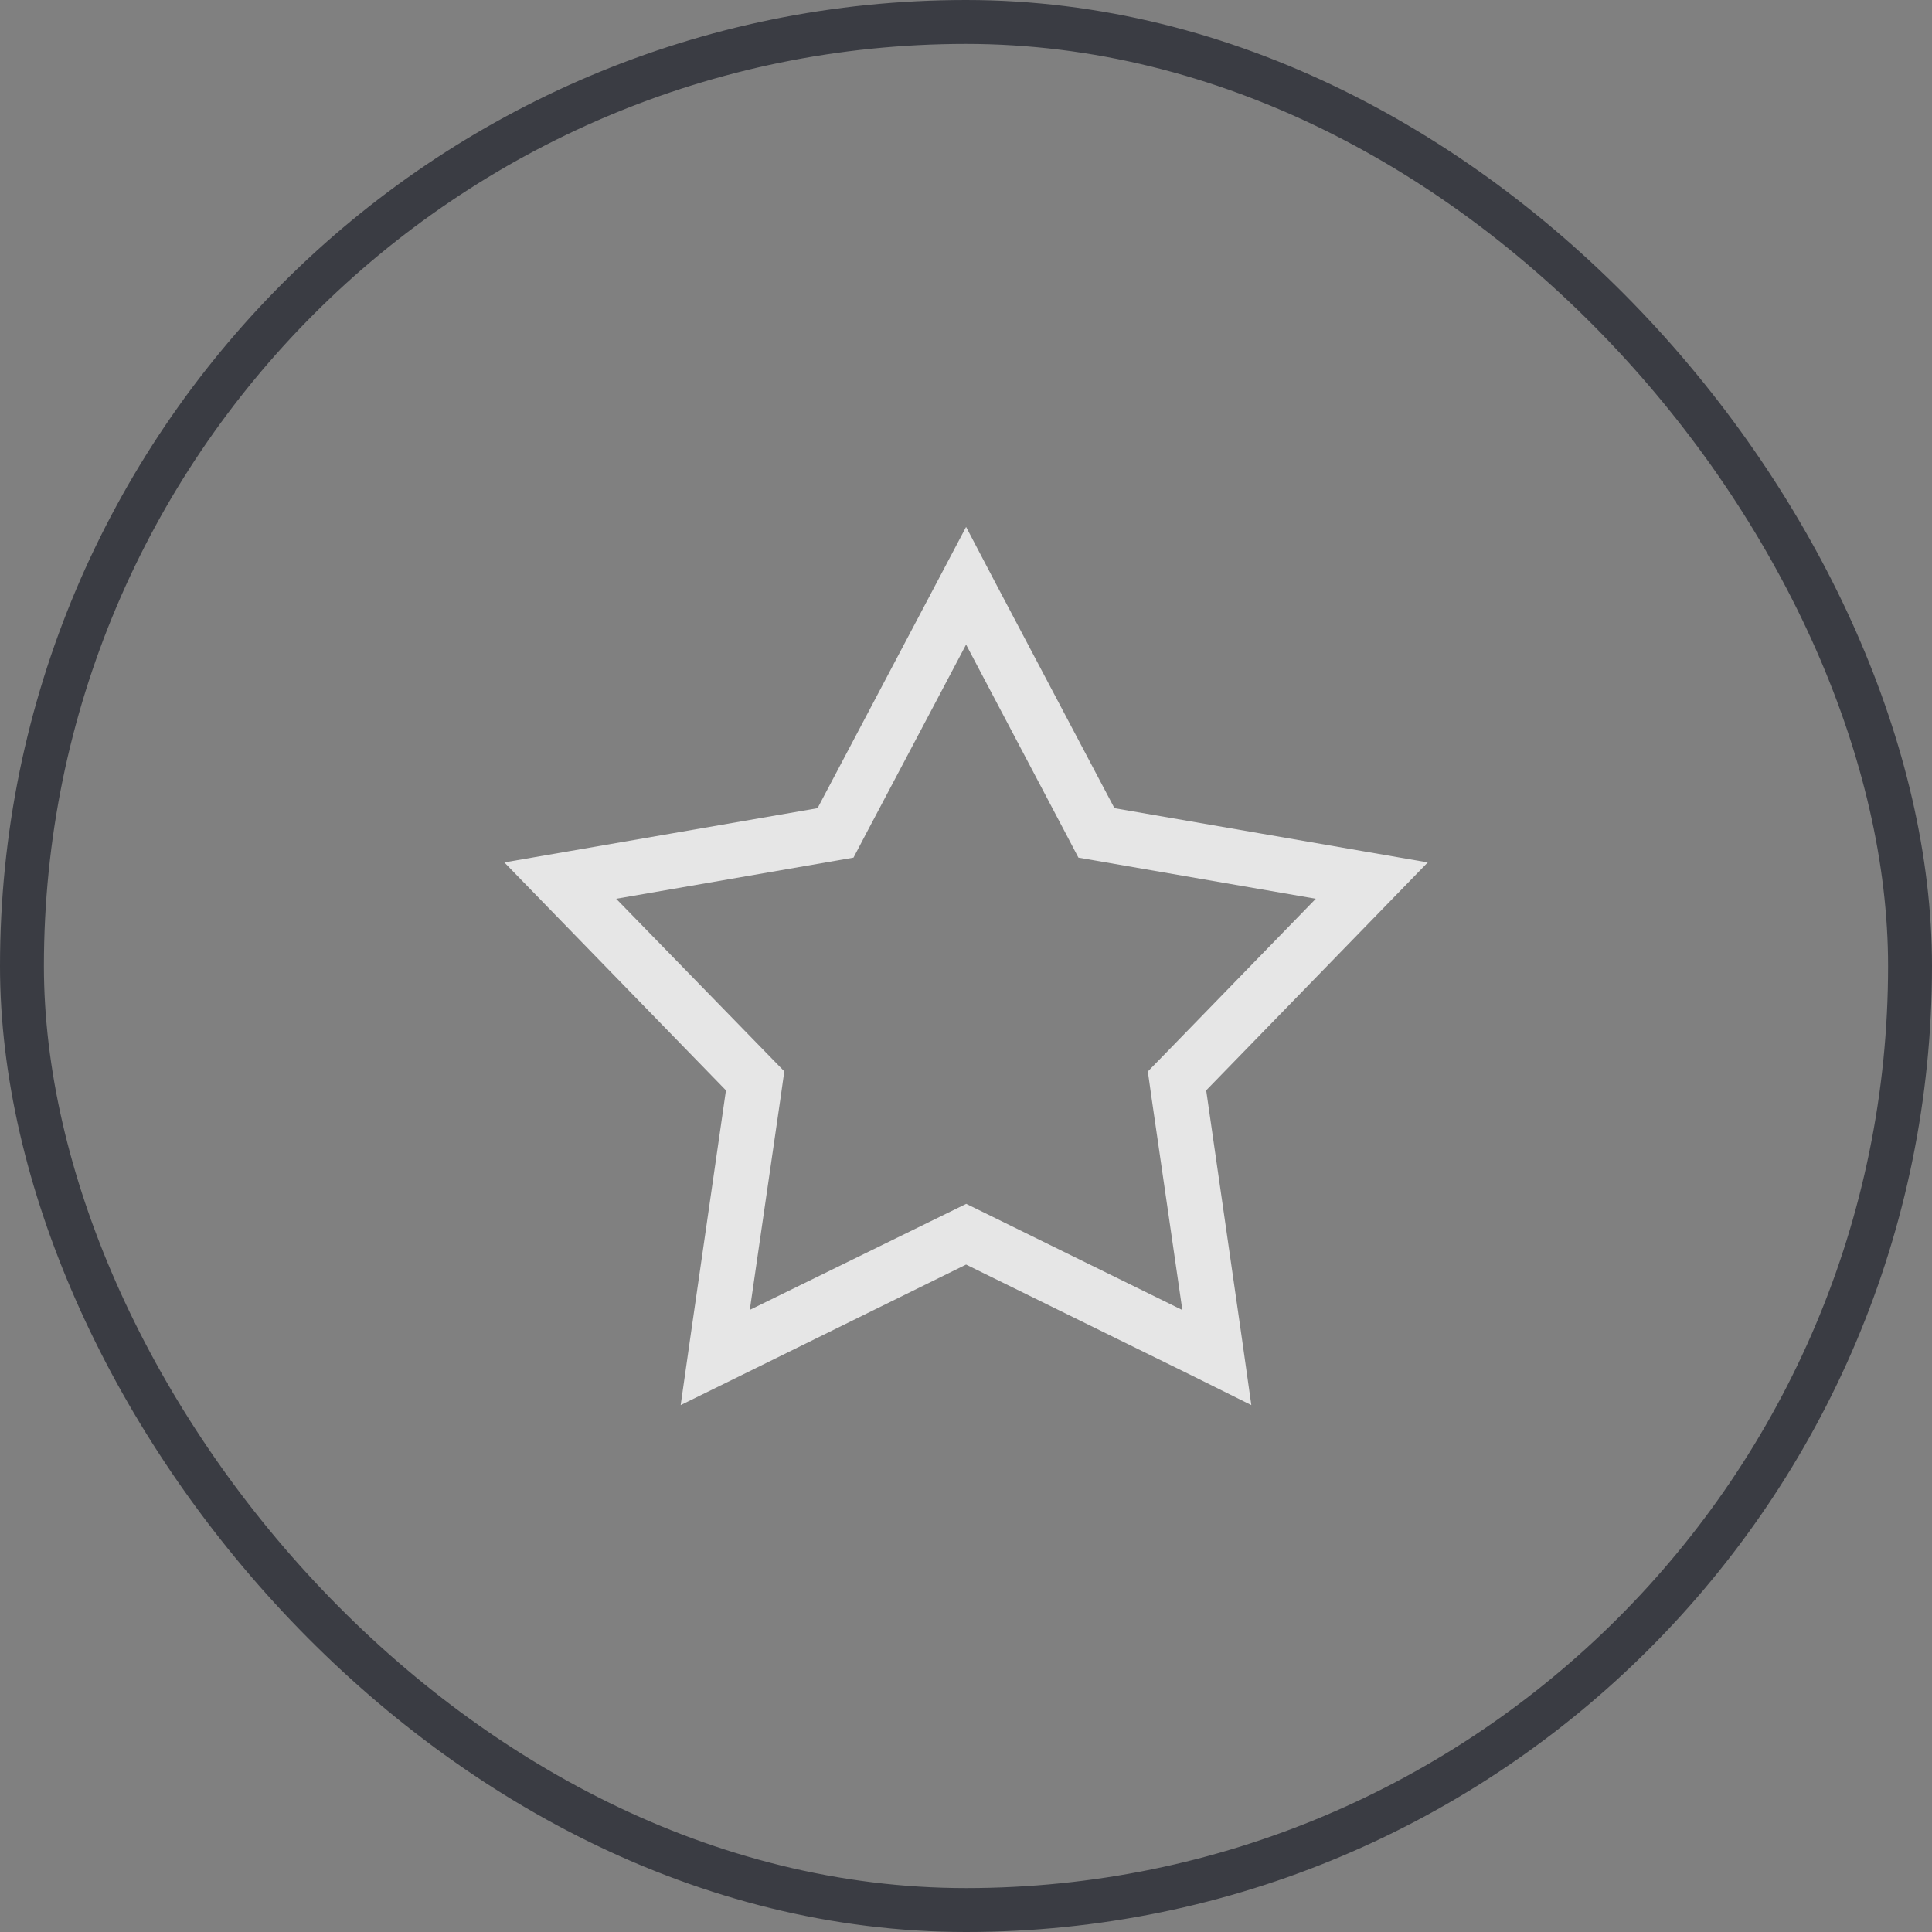 <svg xmlns="http://www.w3.org/2000/svg" width="44" height="44" viewBox="0 0 44 44">
    <rect x="0" y="0" width="44" height="44" fill="#808080" stroke="none"/>
    <g id="사각형_28563" data-name="사각형 28563" fill="none" stroke="#3a3c43" stroke-width="1">
        <rect width="44" height="44" rx="22" stroke="none"/>
        <rect x="0.5" y="0.5" width="43" height="43" rx="21.5" fill="none"/>
    </g>
    <path id="패스_47780" data-name="패스 47780" d="M32.795,6.406,30.119,1.34,29.416,0l-.707,1.34L26.033,6.406l-5.641.977L18.9,7.641l1.055,1.086,3.992,4.105L23.13,18.5,22.916,20l1.359-.668L29.416,16.8l5.141,2.527L35.912,20,35.7,18.5l-.816-5.668,3.992-4.105,1.055-1.086-1.492-.258ZM37.38,8.469l-3.395,3.492-.43.441.086.609.7,4.824-4.371-2.148-.551-.27-.551.27L24.49,17.832l.7-4.824.086-.609-.43-.441L21.447,8.469l4.8-.832.605-.105.285-.543L29.416,2.68l2.273,4.309.285.543.605.105Z" transform="translate(-7.414 12)" fill="#fff" opacity="0.8"/>
</svg>
 